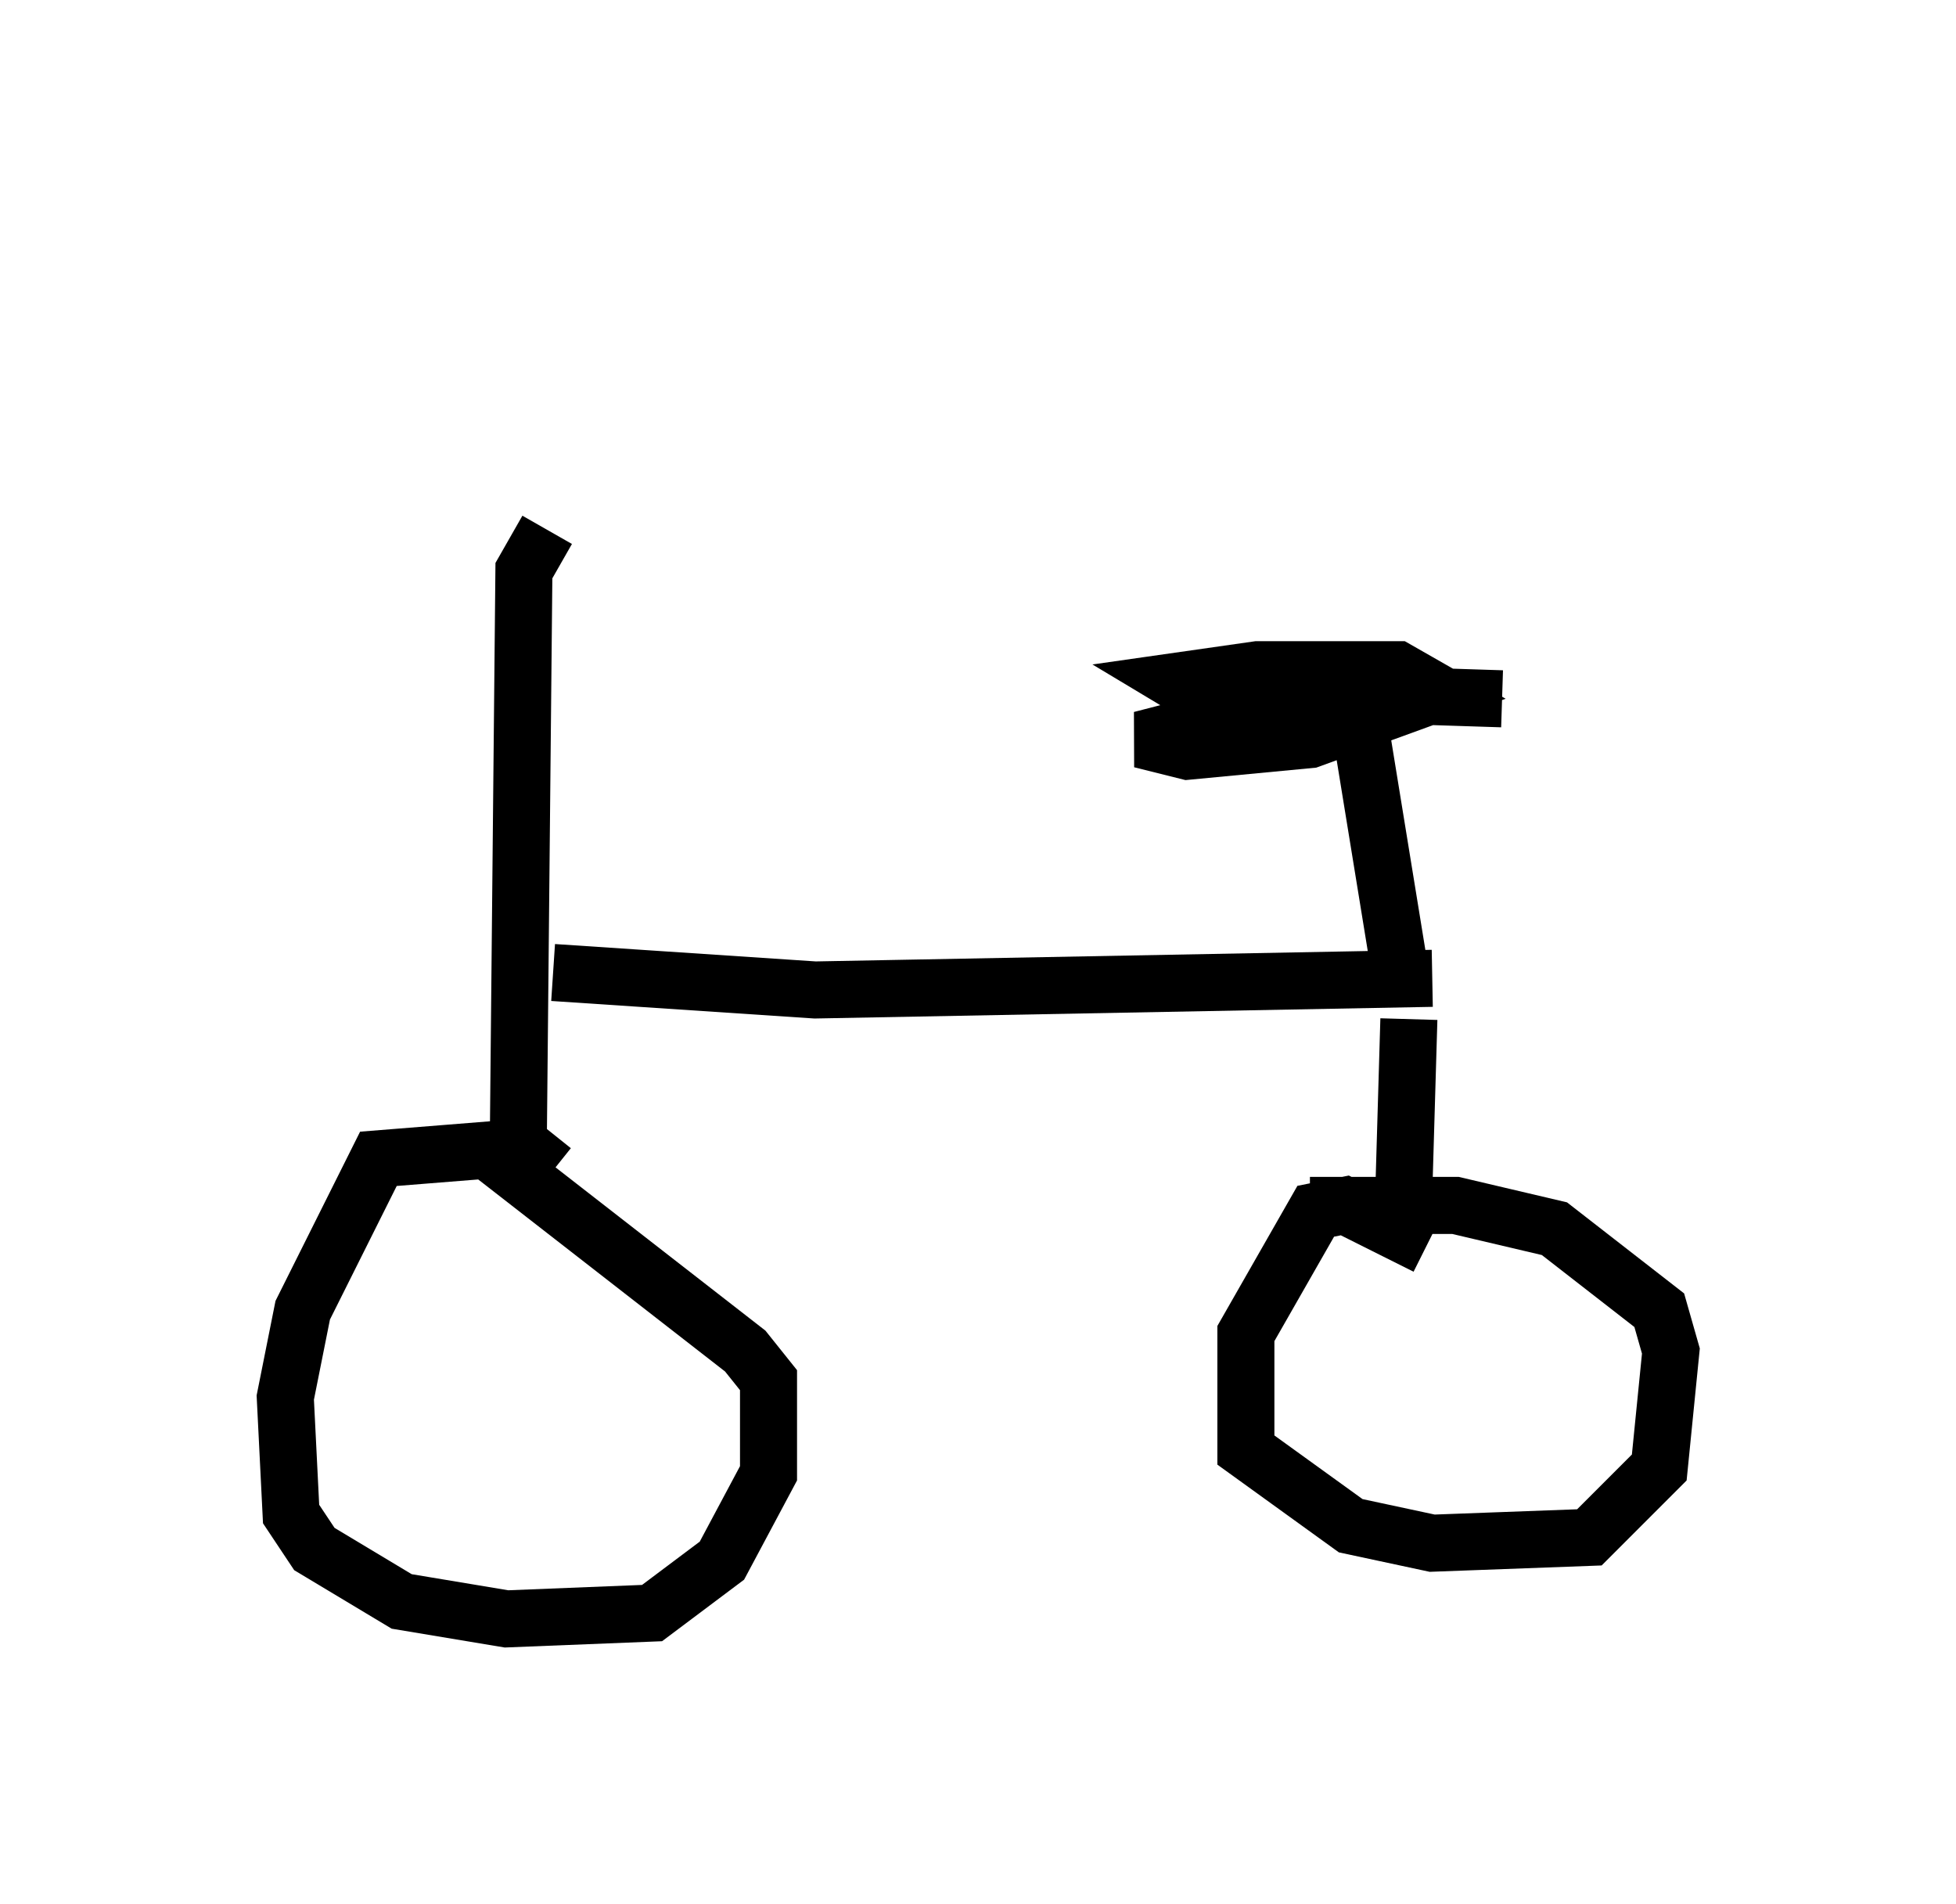 <?xml version="1.0" encoding="utf-8" ?>
<svg baseProfile="full" height="33.377" version="1.1" width="34.296" xmlns="http://www.w3.org/2000/svg" xmlns:ev="http://www.w3.org/2001/xml-events" xmlns:xlink="http://www.w3.org/1999/xlink"><defs /><rect fill="white" height="33.377" width="34.296" x="0" y="0" /><path d="M6.633, 5 m7.146, 9.596 m-4.185, -5.308 l-0.408, 0.715 -0.102, 10.413 m0.613, 0.102 l-0.51, -0.408 -2.552, 0.204 l-1.327, 2.654 -0.306, 1.531 l0.102, 2.042 0.408, 0.613 l1.531, 0.919 1.838, 0.306 l2.552, -0.102 1.225, -0.919 l0.817, -1.531 0.0, -1.633 l-0.408, -0.51 -4.594, -3.573 m1.225, -3.063 l4.594, 0.306 10.821, -0.204 m-0.613, -0.408 l-0.715, -4.39 m2.552, -0.102 l-3.165, -0.102 -3.165, 0.817 l0.817, 0.204 2.144, -0.204 l2.246, -0.817 -0.715, -0.408 l-2.45, 0.0 -1.429, 0.204 l0.51, 0.306 m3.573, 5.615 l-0.102, 3.471 m0.408, 0.51 l-1.429, -0.715 -0.51, 0.102 l-1.225, 2.144 0.0, 2.042 l1.838, 1.327 1.429, 0.306 l2.756, -0.102 1.225, -1.225 l0.204, -2.042 -0.204, -0.715 l-1.838, -1.429 -1.735, -0.408 l-2.552, 0.0 " fill="none" stroke="black" stroke-width="1" /></svg>